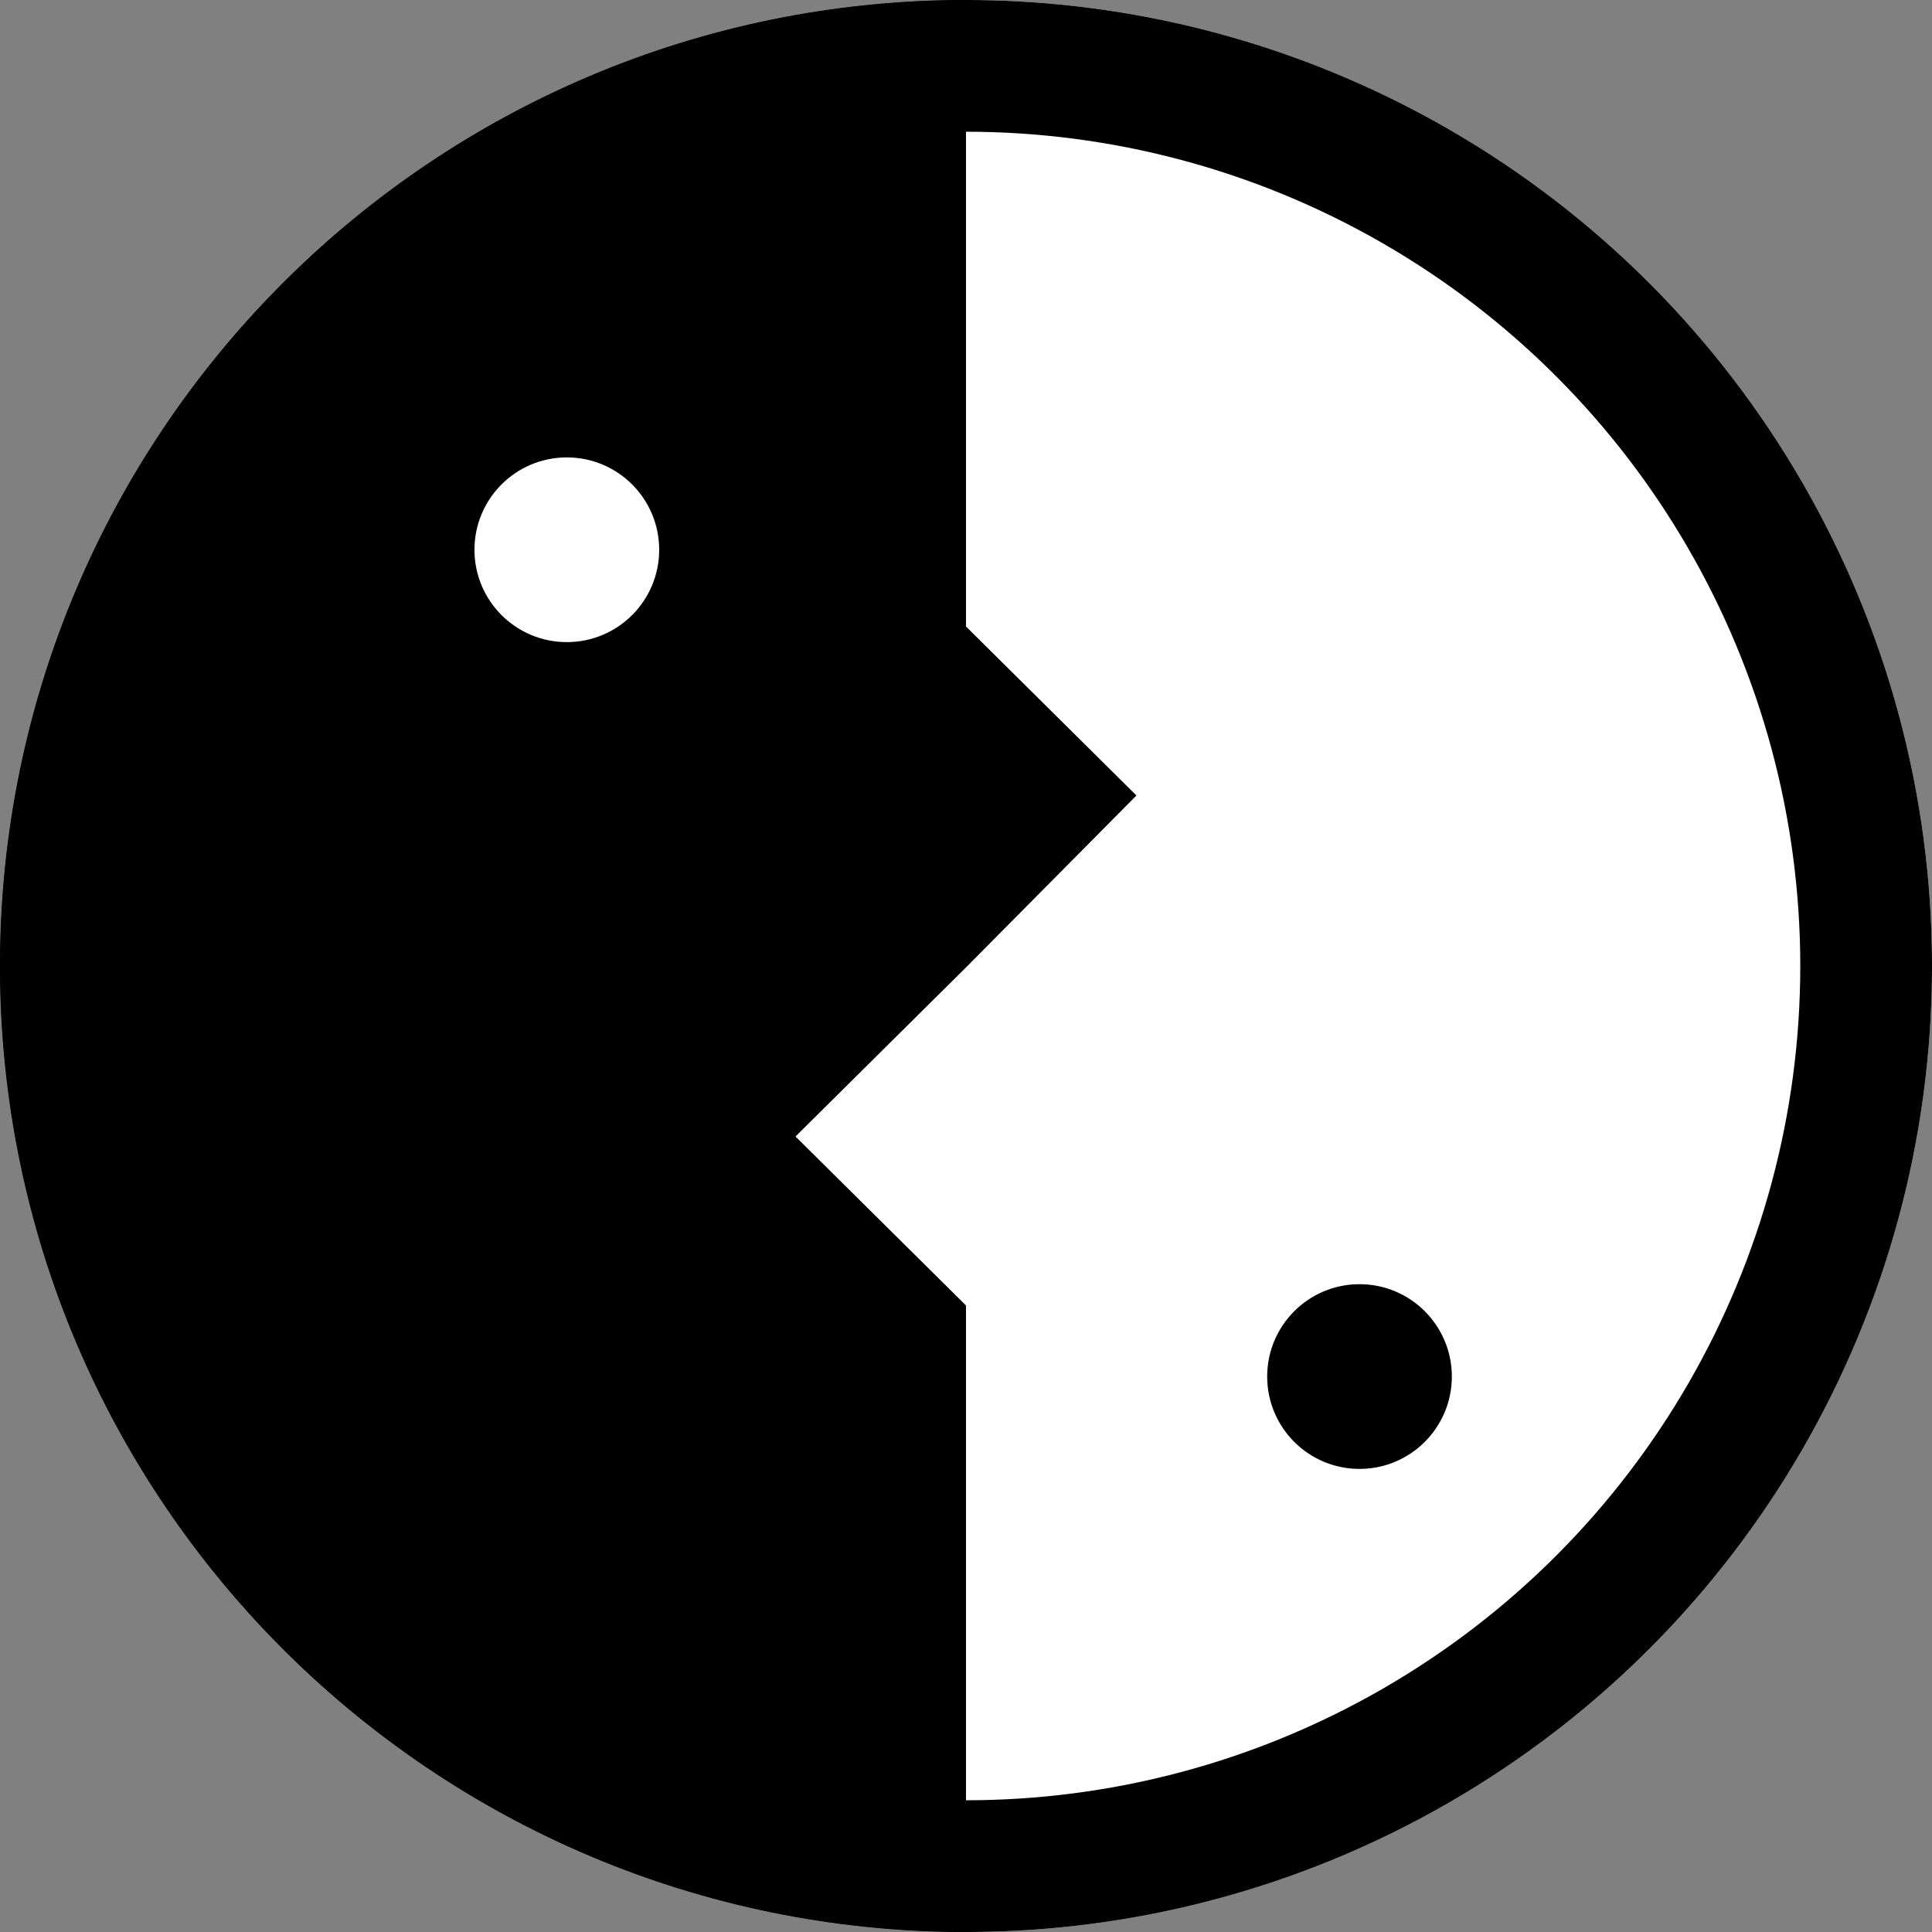 <svg width="36" height="36" viewBox="0 0 36 36" fill="none" xmlns="http://www.w3.org/2000/svg">
<rect x="0" y="0" width="36" height="36" fill="#808080" stroke="none"/>
<circle cx="18" cy="18" r="18" fill="white"/>
<path d="M-3.14722e-06 18C-4.88538e-06 27.941 8.059 36 18 36L18 24.326L14.823 21.177L18 18.026L21.176 14.823L18 11.674L18 3.14722e-06C8.059 1.40906e-06 -1.40906e-06 8.059 -3.14722e-06 18Z" fill="black"/>
<circle cx="10.562" cy="10.244" r="1.721" fill="white"/>
<path d="M27.053 25.65C27.053 26.6 26.283 27.371 25.332 27.371C24.382 27.371 23.612 26.6 23.612 25.65C23.612 24.7 24.382 23.929 25.332 23.929C26.283 23.929 27.053 24.7 27.053 25.65Z" fill="black"/>
<circle cx="18" cy="18" r="16.773" stroke="black" stroke-width="2.455"/>
</svg>
